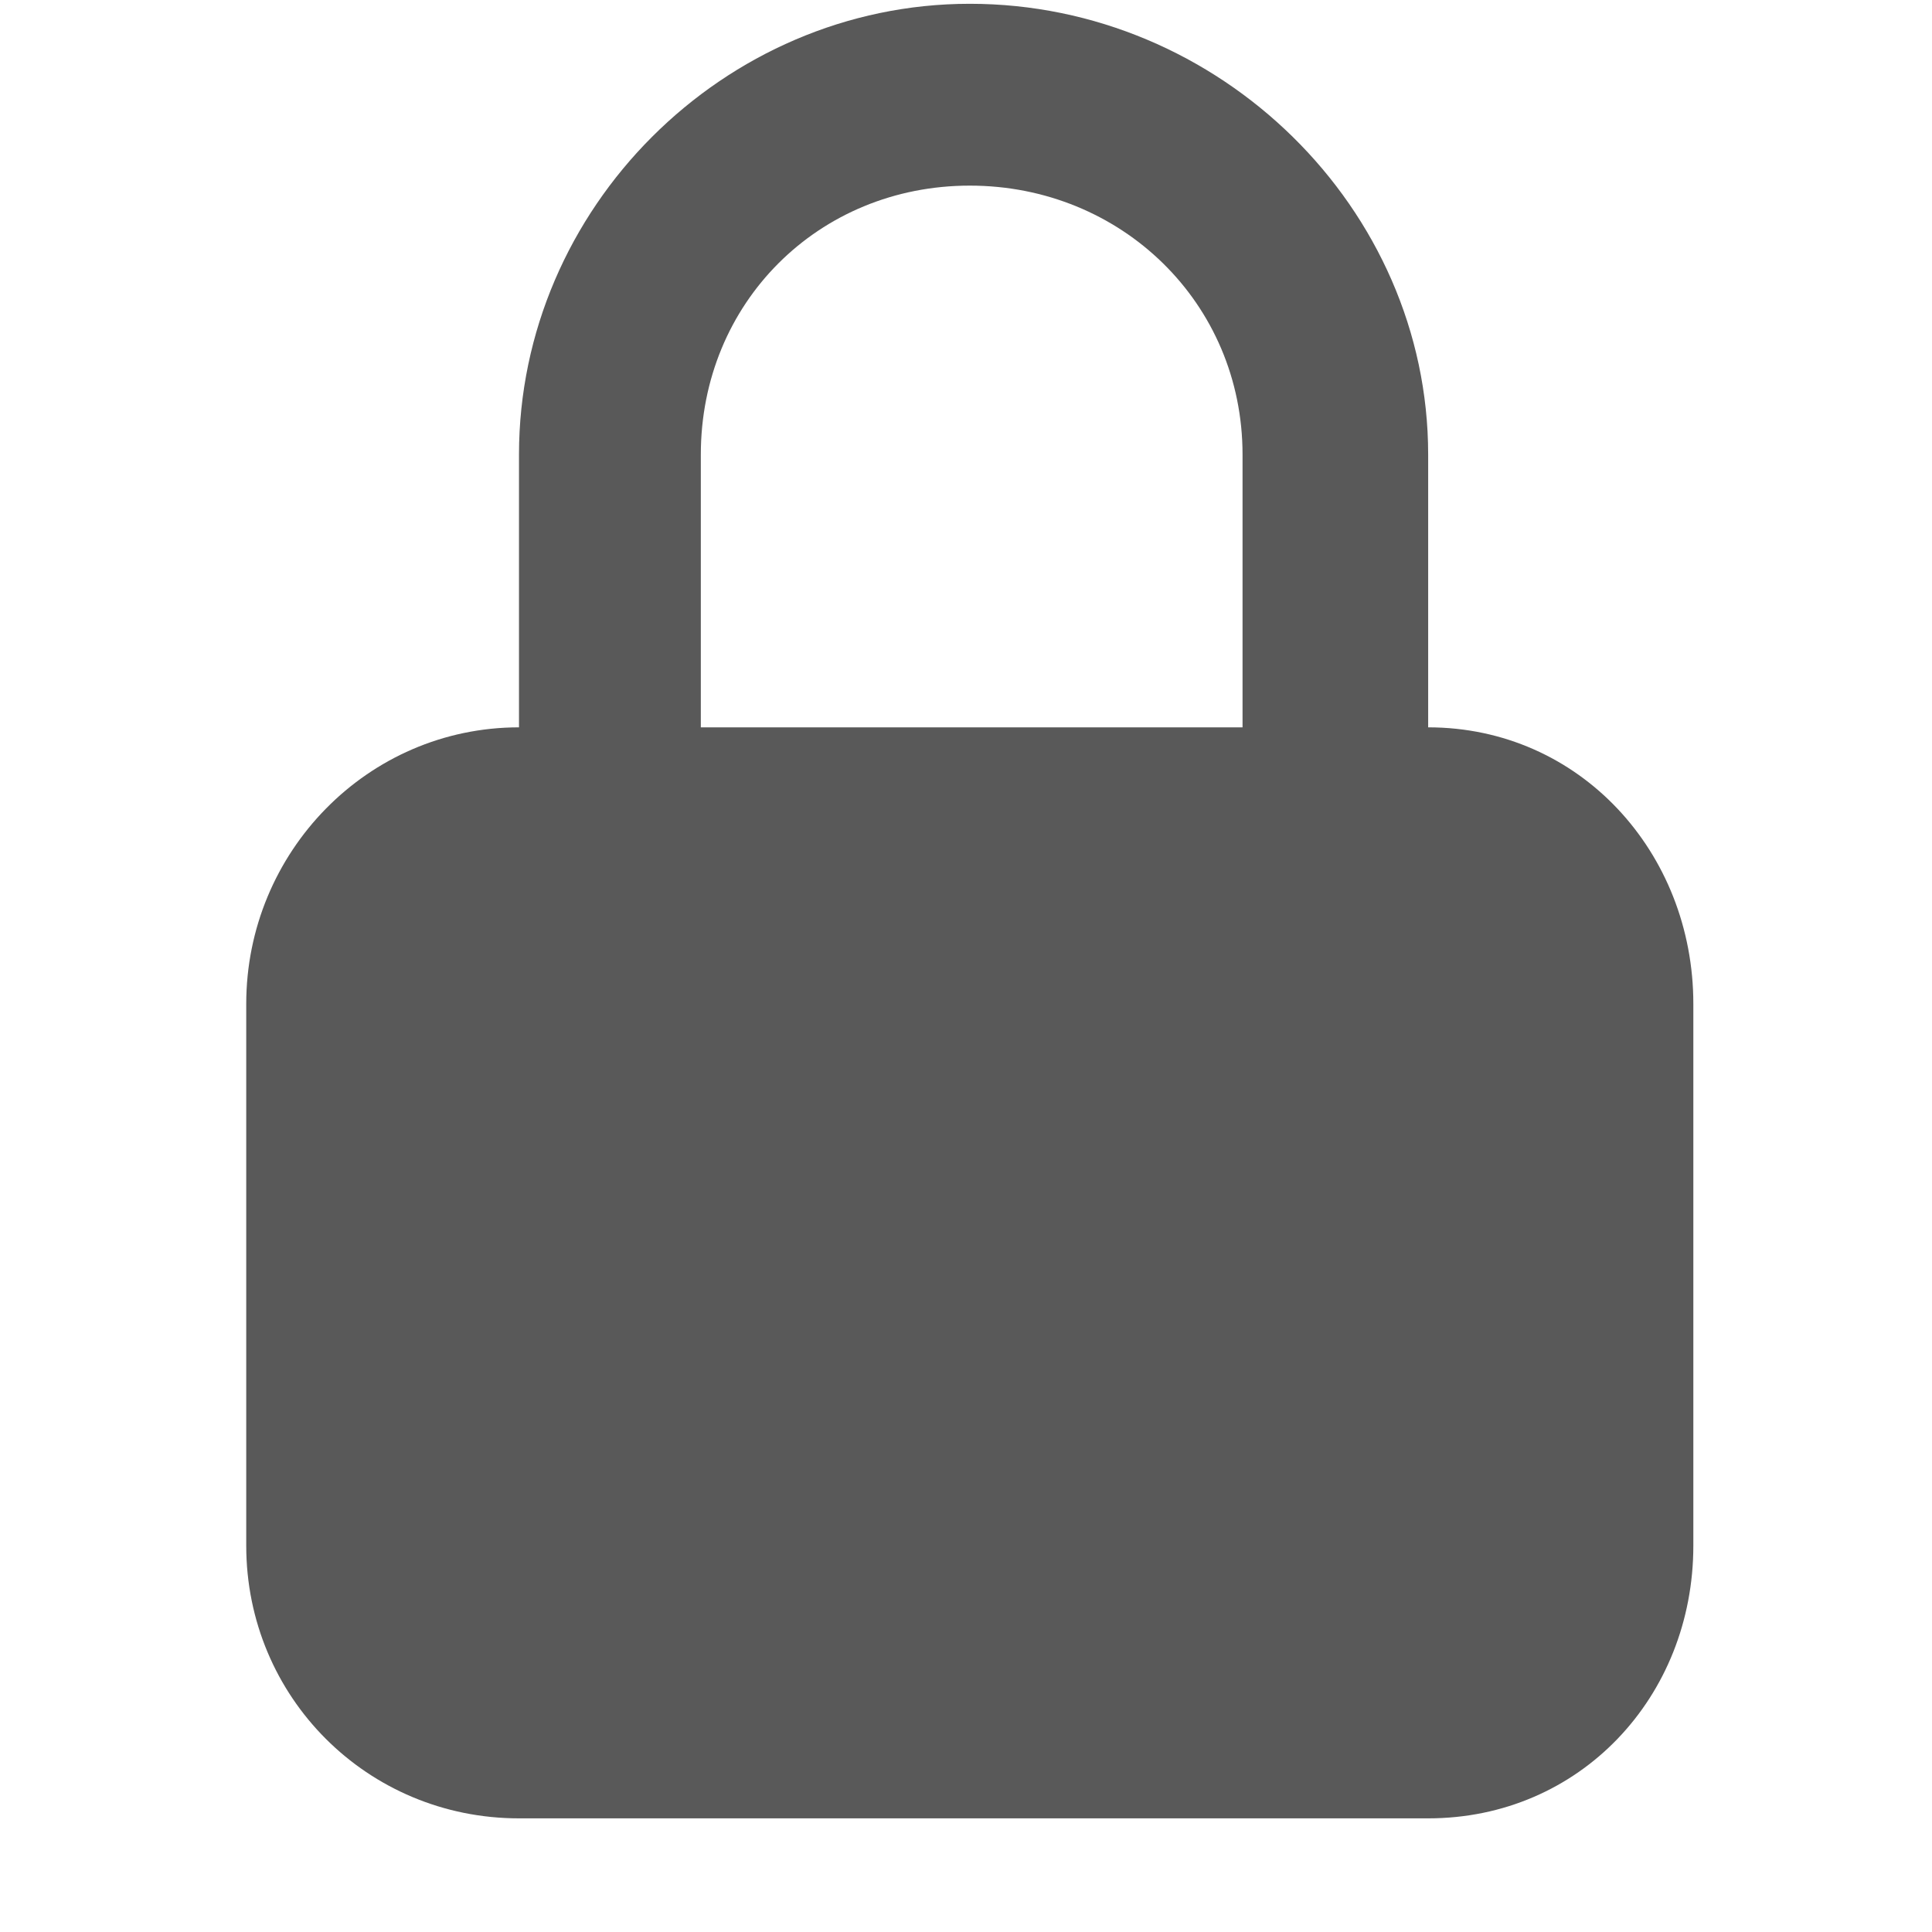 <svg xmlns="http://www.w3.org/2000/svg" version="1.1" xmlns:xlink="http://www.w3.org/1999/xlink" viewBox="0 0 510 510" preserveAspectRatio="xMidYMid">
                    <defs><style>.cls-1{fill:#595959;}</style></defs>
                    <title>fixed-cell</title>
                    <g id="Layer_2" data-name="Layer 2"><g id="fixed-cell">
                    <path class="cls-1" d="M185 120v72h143v-72c0-40-32-71-72-71s-71 31-71 71zm192 0v72c40 0 70 33 70 73v143c0 40-30 72-70 72H137c-40 0-72-32-72-72V265c0-40 32-73 72-73v-72C137 55 191 1 256 1c66 0 121 54 121 119z"></path>
                    </g></g>
                    </svg>